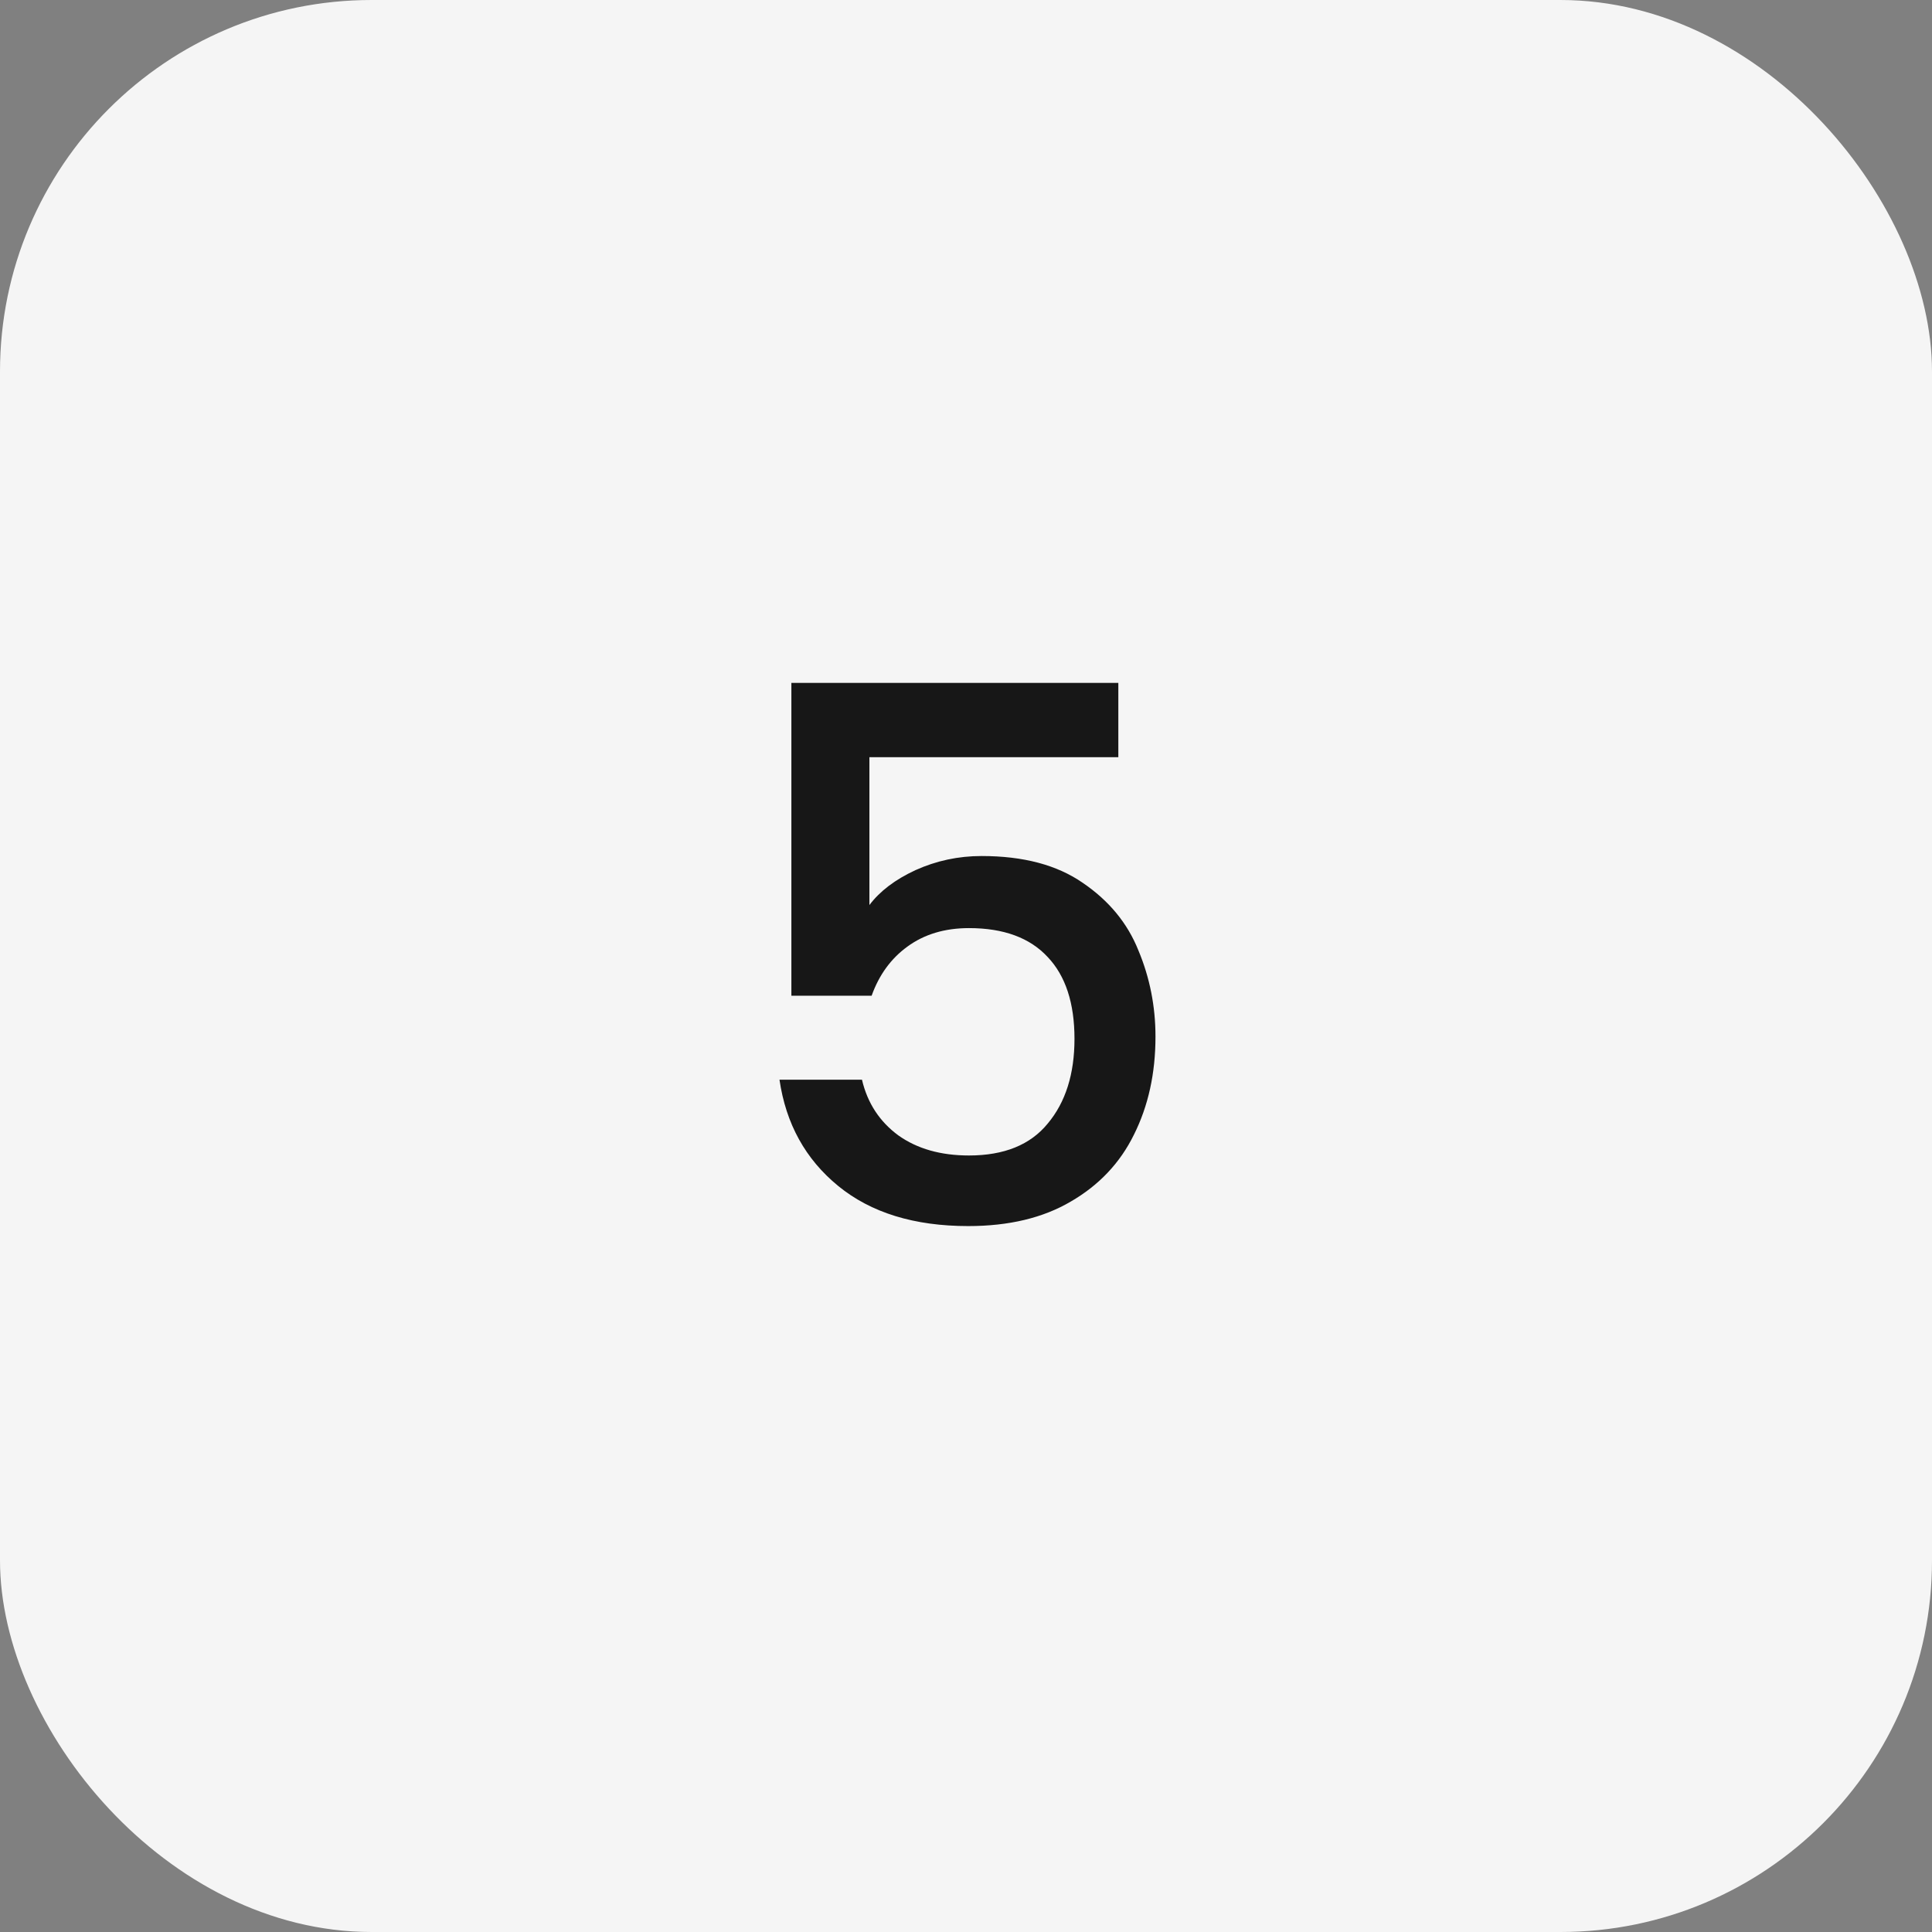 <svg width="52" height="52" viewBox="0 0 52 52" fill="none" xmlns="http://www.w3.org/2000/svg">
<rect x="0" y="0" width="52" height="52" fill="#808080" stroke="none"/>
<rect width="52" height="52" rx="10" fill="#F5F5F5"/>
<path d="M30.1 20.38H23.4V24.36C23.68 23.987 24.093 23.673 24.64 23.42C25.2 23.167 25.793 23.04 26.42 23.04C27.54 23.04 28.447 23.28 29.14 23.76C29.847 24.24 30.347 24.847 30.64 25.58C30.947 26.313 31.1 27.087 31.1 27.9C31.1 28.887 30.907 29.767 30.52 30.54C30.147 31.3 29.58 31.9 28.82 32.34C28.073 32.78 27.153 33 26.06 33C24.607 33 23.44 32.64 22.56 31.92C21.68 31.2 21.153 30.247 20.98 29.06H23.2C23.347 29.687 23.673 30.187 24.18 30.56C24.687 30.92 25.32 31.1 26.08 31.1C27.027 31.1 27.733 30.813 28.2 30.24C28.68 29.667 28.92 28.907 28.92 27.96C28.92 27 28.68 26.267 28.2 25.76C27.72 25.24 27.013 24.98 26.08 24.98C25.427 24.98 24.873 25.147 24.42 25.48C23.98 25.8 23.66 26.24 23.46 26.8H21.3V18.38H30.1V20.38Z" fill="#171717"/>
</svg>
